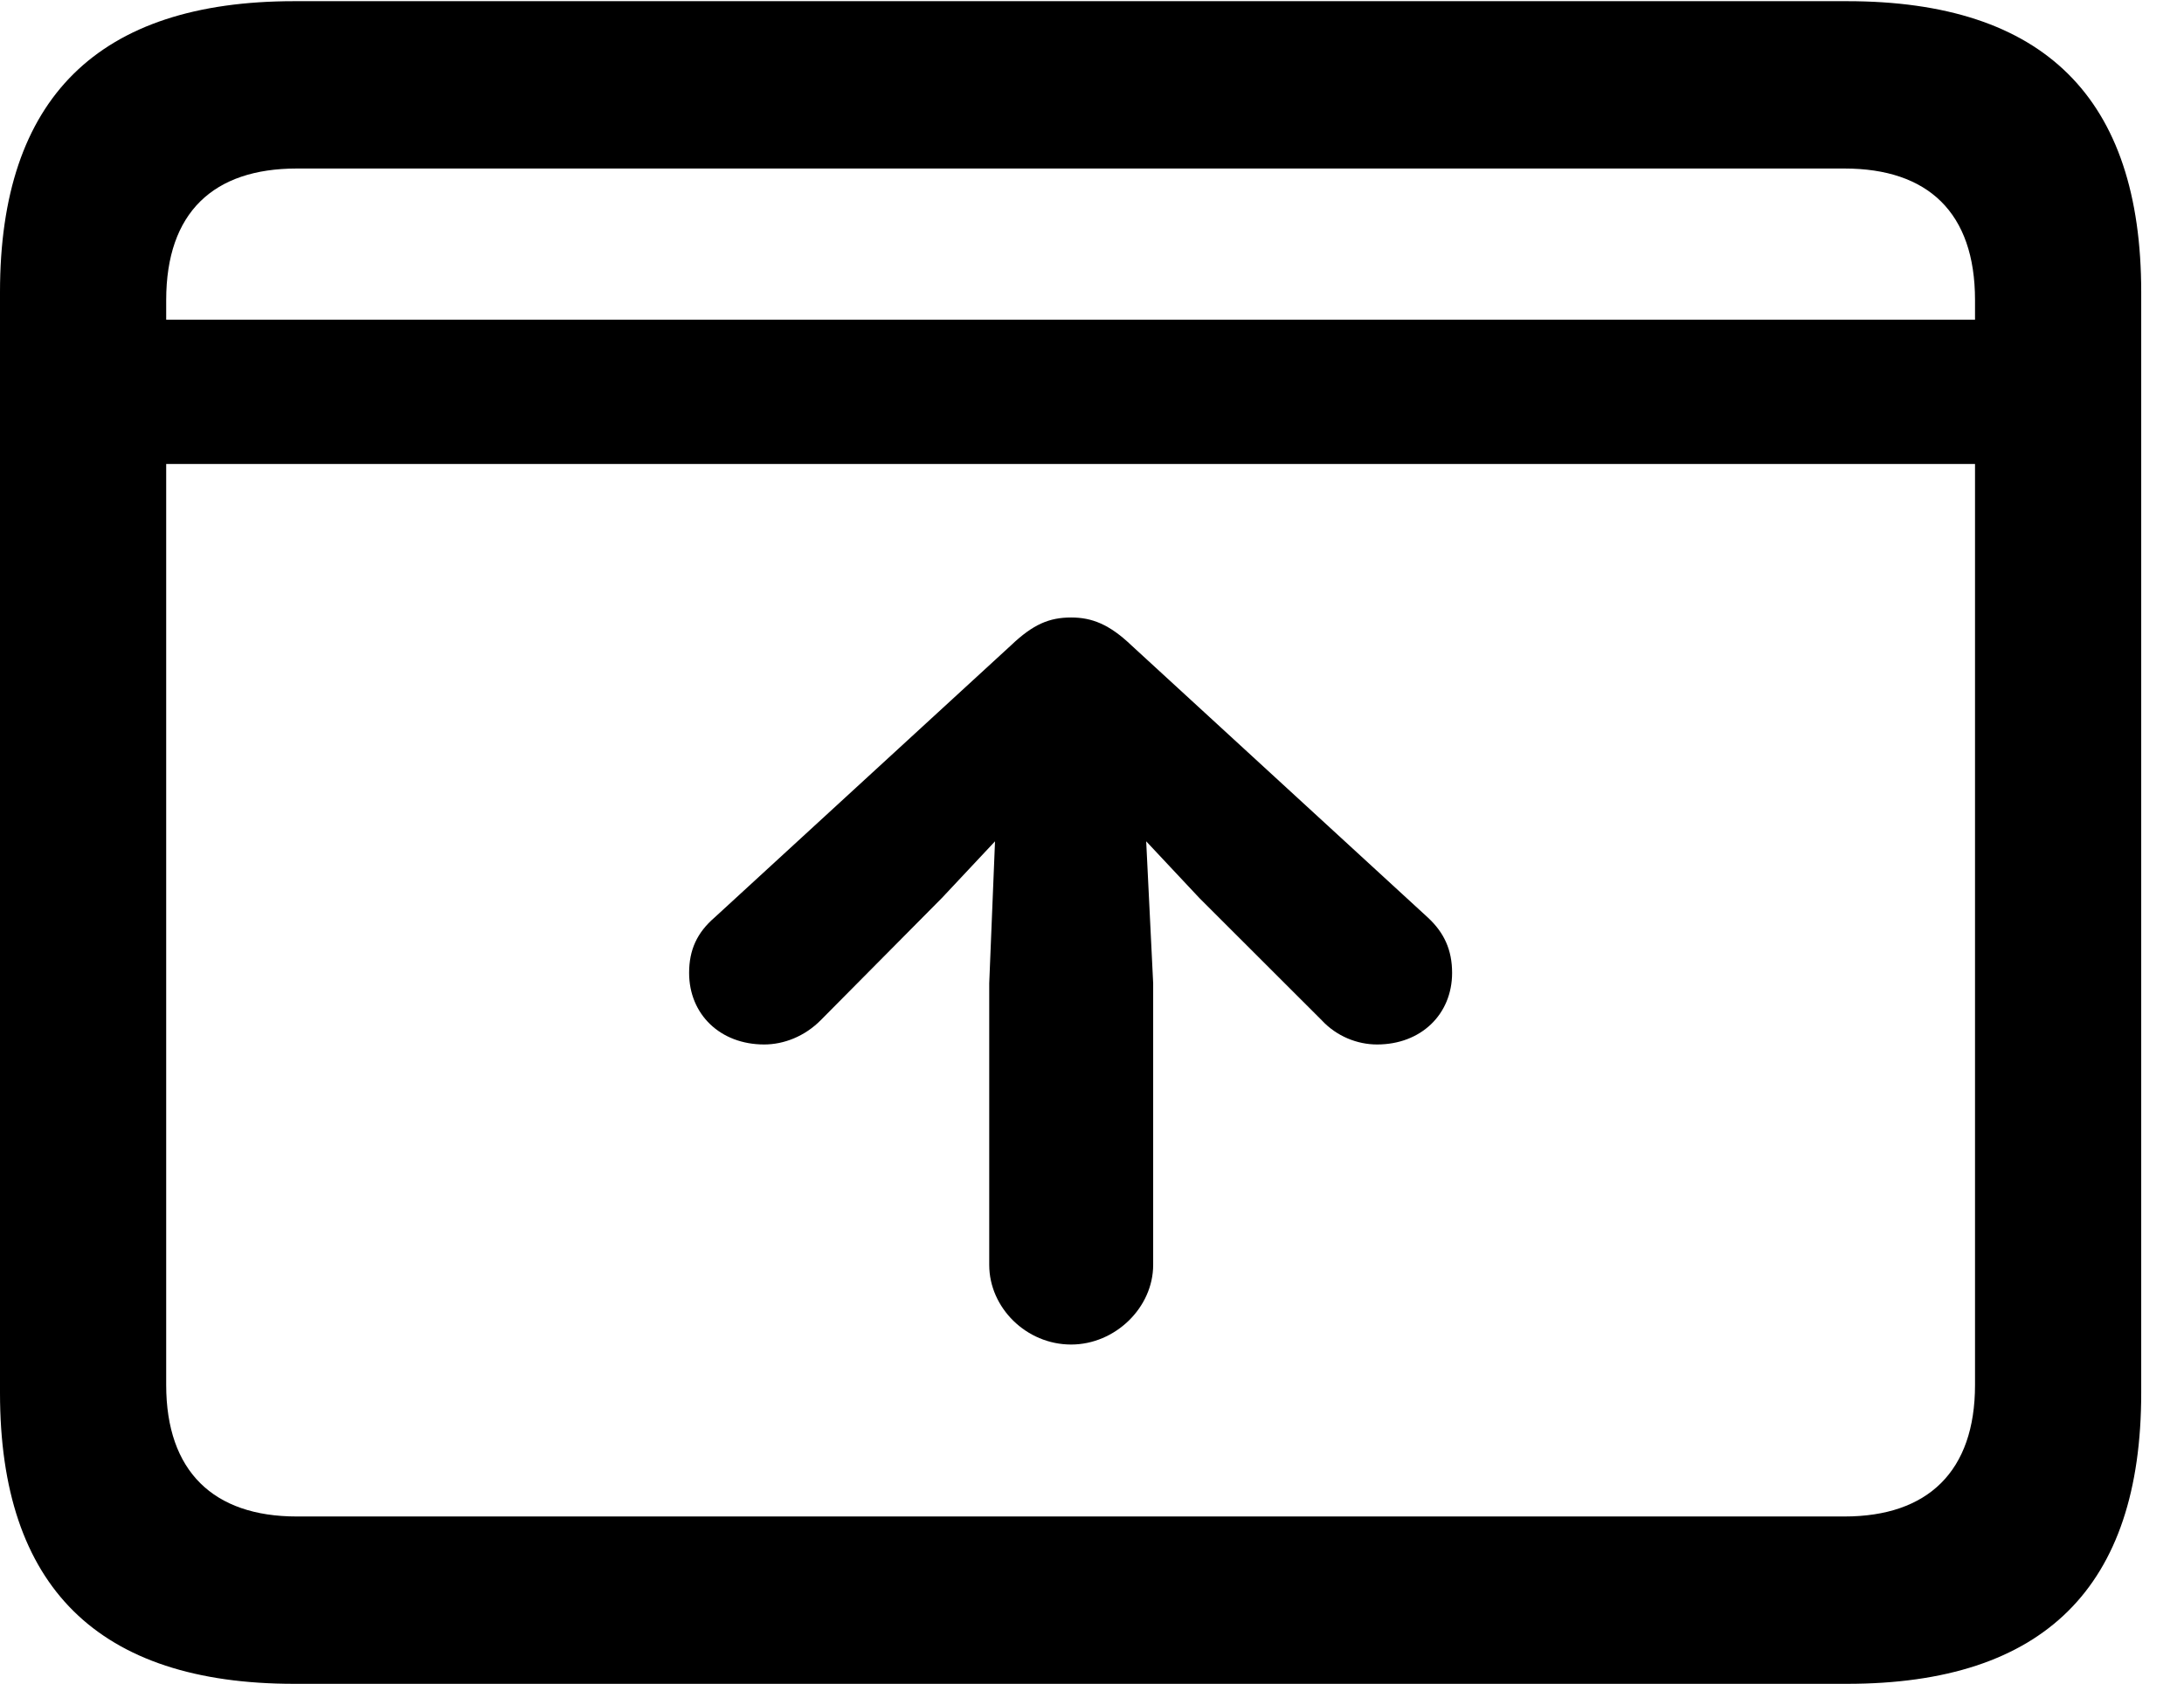 <svg version="1.1" xmlns="http://www.w3.org/2000/svg" xmlns:xlink="http://www.w3.org/1999/xlink" width="18.477" height="14.248" viewBox="0 0 18.477 14.248">
 <g>
  <rect height="14.248" opacity="0" width="18.477" x="0" y="0"/>
  <path d="M0.947 2.705L0.947 3.926L17.178 3.926L17.178 2.705ZM2.49 14.248L15.625 14.248C17.295 14.248 18.115 13.428 18.115 11.787L18.115 2.471C18.115 0.83 17.295 0.01 15.625 0.01L2.49 0.01C0.83 0.01 0 0.83 0 2.471L0 11.787C0 13.428 0.83 14.248 2.49 14.248ZM2.51 12.832C1.807 12.832 1.406 12.451 1.406 11.719L1.406 2.539C1.406 1.797 1.807 1.426 2.51 1.426L15.605 1.426C16.309 1.426 16.709 1.797 16.709 2.539L16.709 11.719C16.709 12.451 16.309 12.832 15.605 12.832Z" fill="currentColor"/>
  <path d="M9.062 11.377C9.434 11.377 9.756 11.065 9.756 10.703L9.756 8.32L9.697 7.119L10.146 7.598L11.182 8.633C11.309 8.77 11.484 8.838 11.65 8.838C12.021 8.838 12.285 8.584 12.285 8.232C12.285 8.037 12.217 7.891 12.08 7.764L9.57 5.459C9.385 5.283 9.238 5.225 9.062 5.225C8.877 5.225 8.74 5.283 8.555 5.459L6.045 7.764C5.898 7.891 5.83 8.037 5.83 8.232C5.83 8.584 6.094 8.838 6.465 8.838C6.631 8.838 6.807 8.77 6.943 8.633L7.969 7.598L8.418 7.119L8.369 8.32L8.369 10.703C8.369 11.065 8.682 11.377 9.062 11.377Z" fill="currentColor"/>
 </g>
</svg>
